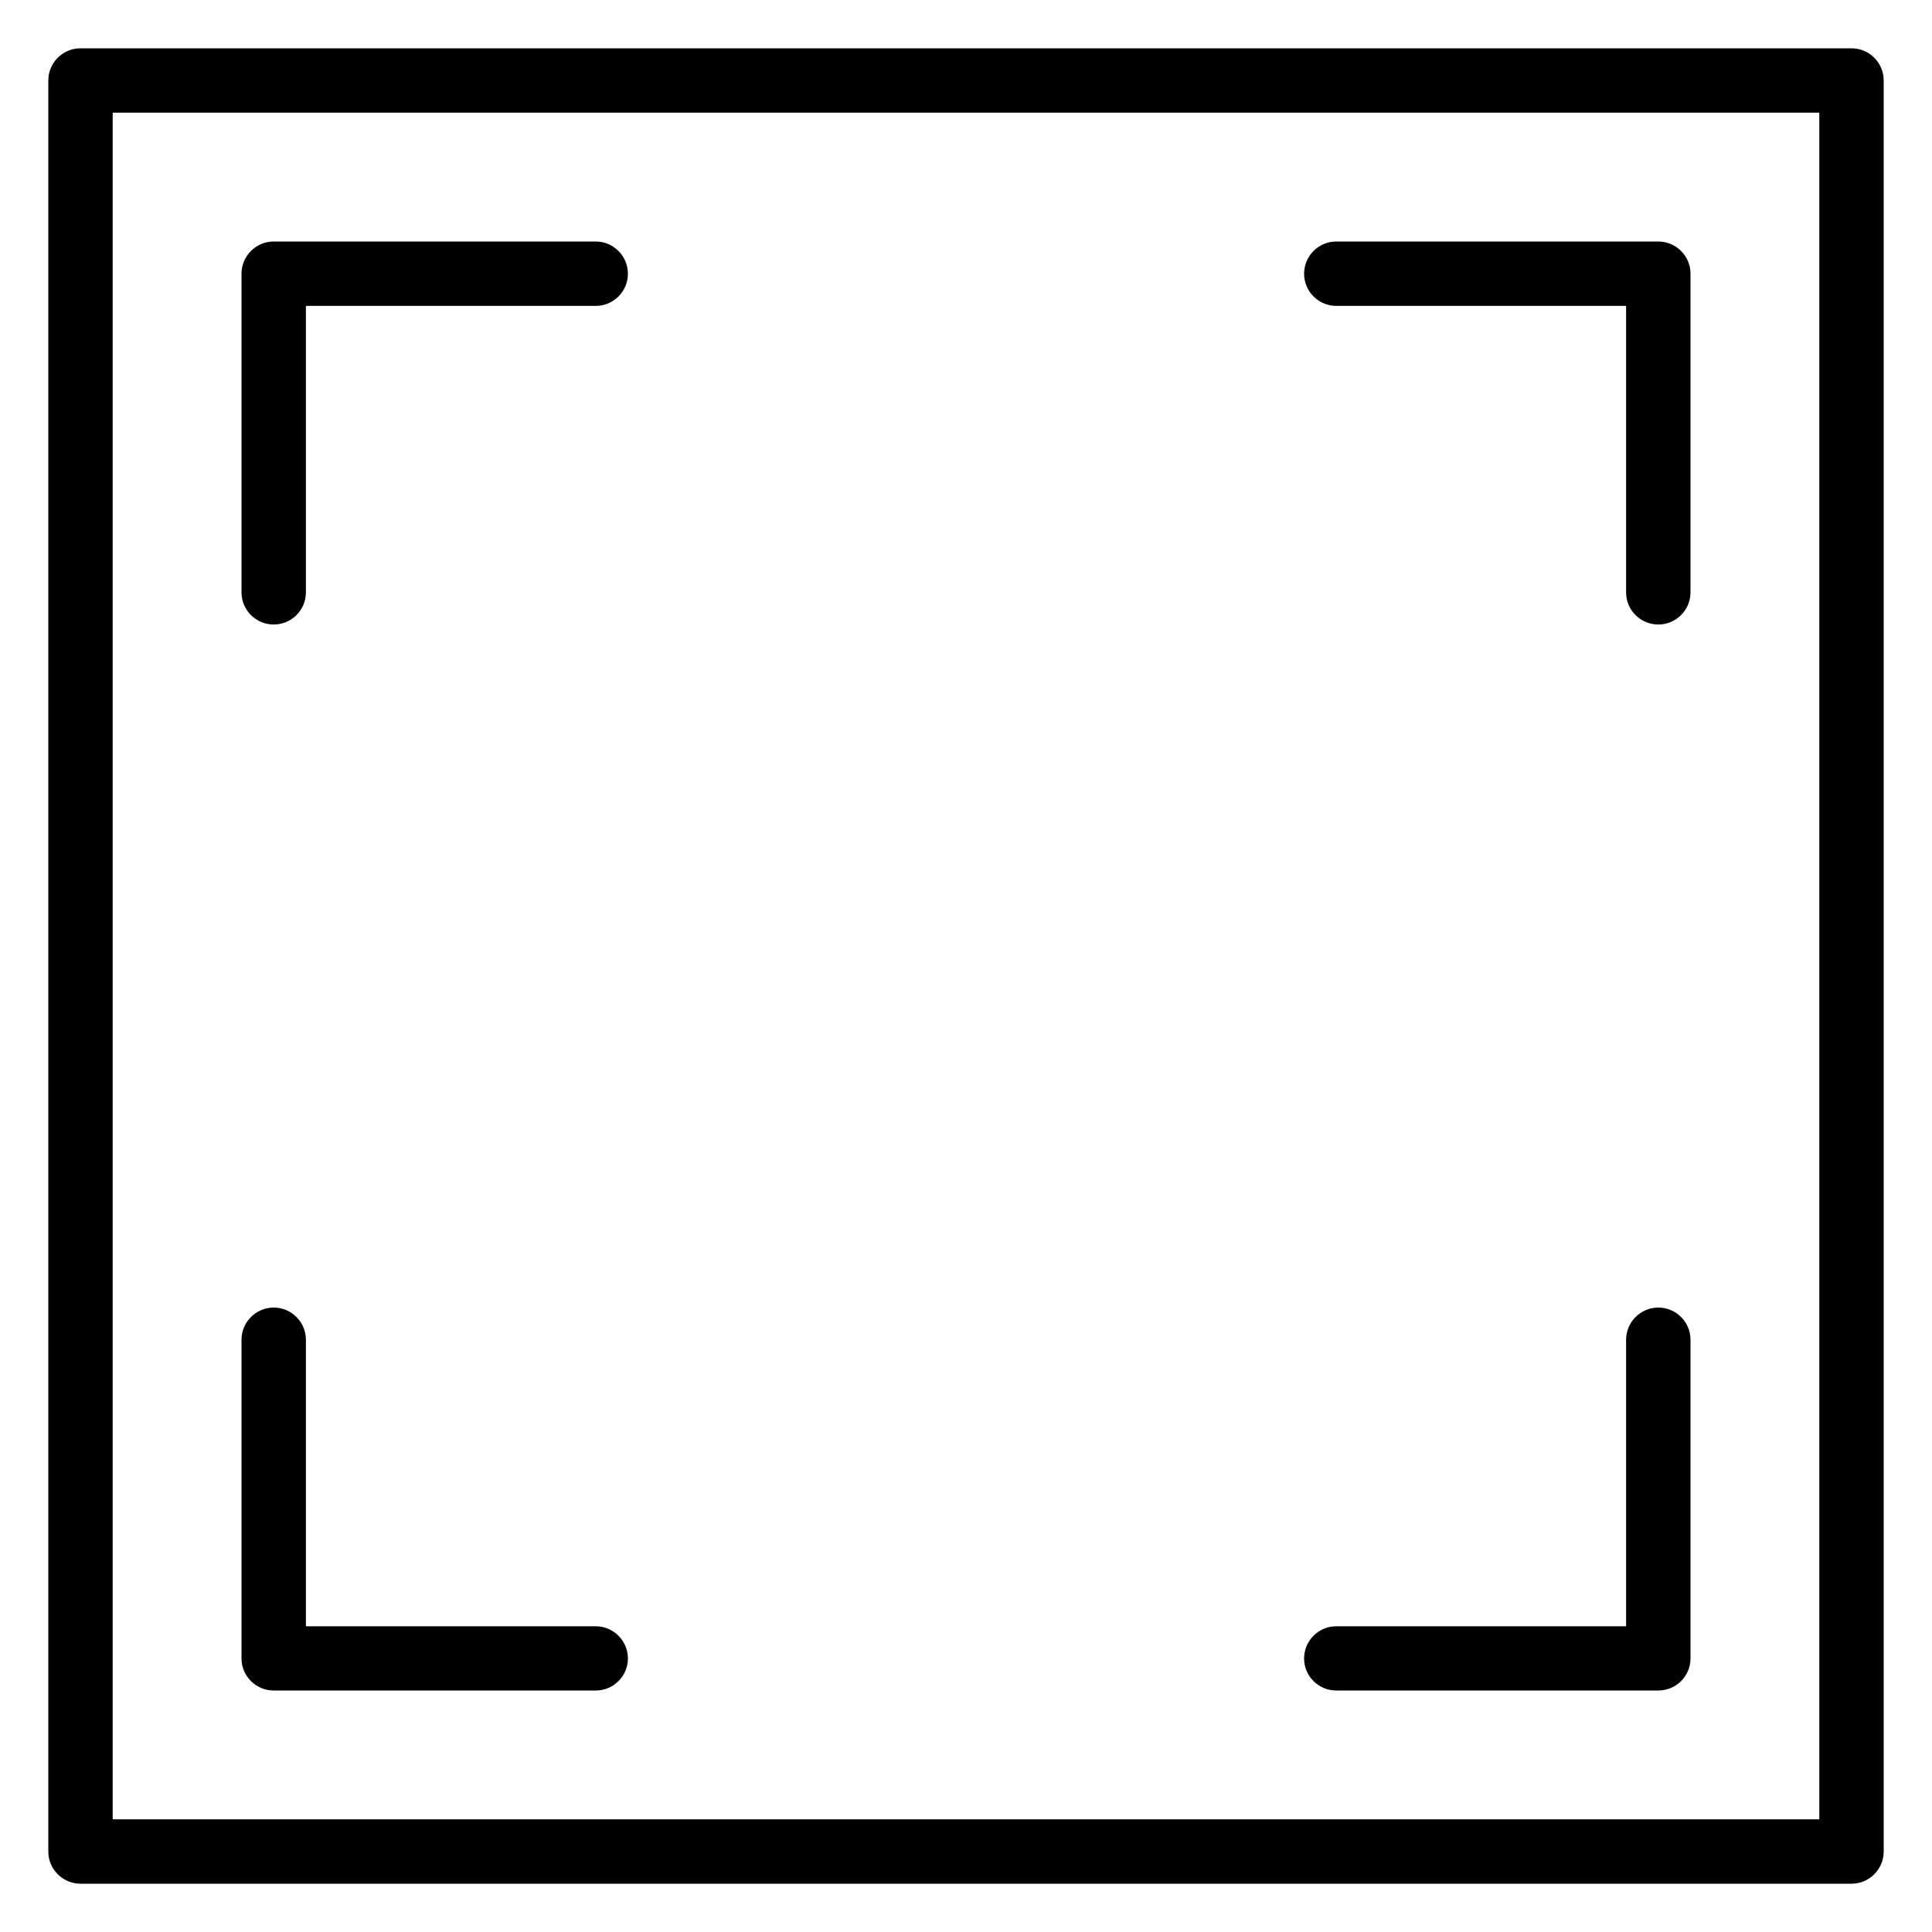 <?xml version="1.0" encoding="utf-8"?>
<!-- Generator: Adobe Illustrator 16.0.0, SVG Export Plug-In . SVG Version: 6.00 Build 0)  -->
<!DOCTYPE svg PUBLIC "-//W3C//DTD SVG 1.1 Tiny//EN" "http://www.w3.org/Graphics/SVG/1.1/DTD/svg11-tiny.dtd">
<svg version="1.1" baseProfile="tiny" id="Layer_1" xmlns="http://www.w3.org/2000/svg" xmlns:xlink="http://www.w3.org/1999/xlink"
	 x="0px" y="0px" width="24px" height="24px" viewBox="0 0 24 24" xml:space="preserve">
<g>
	<path d="M23,0.6H1c-0.221,0-0.4,0.18-0.4,0.4v22c0,0.221,0.18,0.4,0.4,0.4h22c0.221,0,0.4-0.18,0.4-0.4V1
		C23.4,0.779,23.221,0.6,23,0.6z M22.6,22.6H1.4V1.4H22.6V22.6z"/>
	<path d="M16.6,3.8h3.6v3.559c0,0.221,0.18,0.399,0.4,0.399S21,7.579,21,7.358V3.4C21,3.18,20.82,3,20.6,3h-4
		c-0.221,0-0.4,0.18-0.4,0.4S16.379,3.8,16.6,3.8z"/>
	<path d="M3.4,21h4c0.221,0,0.4-0.178,0.4-0.398s-0.18-0.4-0.4-0.4h-3.6v-3.559c0-0.221-0.18-0.4-0.4-0.4s-0.4,0.18-0.4,0.4v3.959
		C3,20.822,3.18,21,3.4,21z"/>
	<path d="M3.4,7.758c0.221,0,0.4-0.179,0.4-0.399V3.8h3.6c0.221,0,0.4-0.179,0.4-0.399S7.621,3,7.4,3h-4C3.18,3,3,3.18,3,3.4v3.958
		C3,7.579,3.18,7.758,3.4,7.758z"/>
	<path d="M16.6,21h4c0.221,0,0.4-0.178,0.4-0.398v-3.959c0-0.221-0.18-0.4-0.4-0.4s-0.4,0.18-0.4,0.4v3.559h-3.6
		c-0.221,0-0.4,0.18-0.4,0.4S16.379,21,16.6,21z"/>
</g>
</svg>
